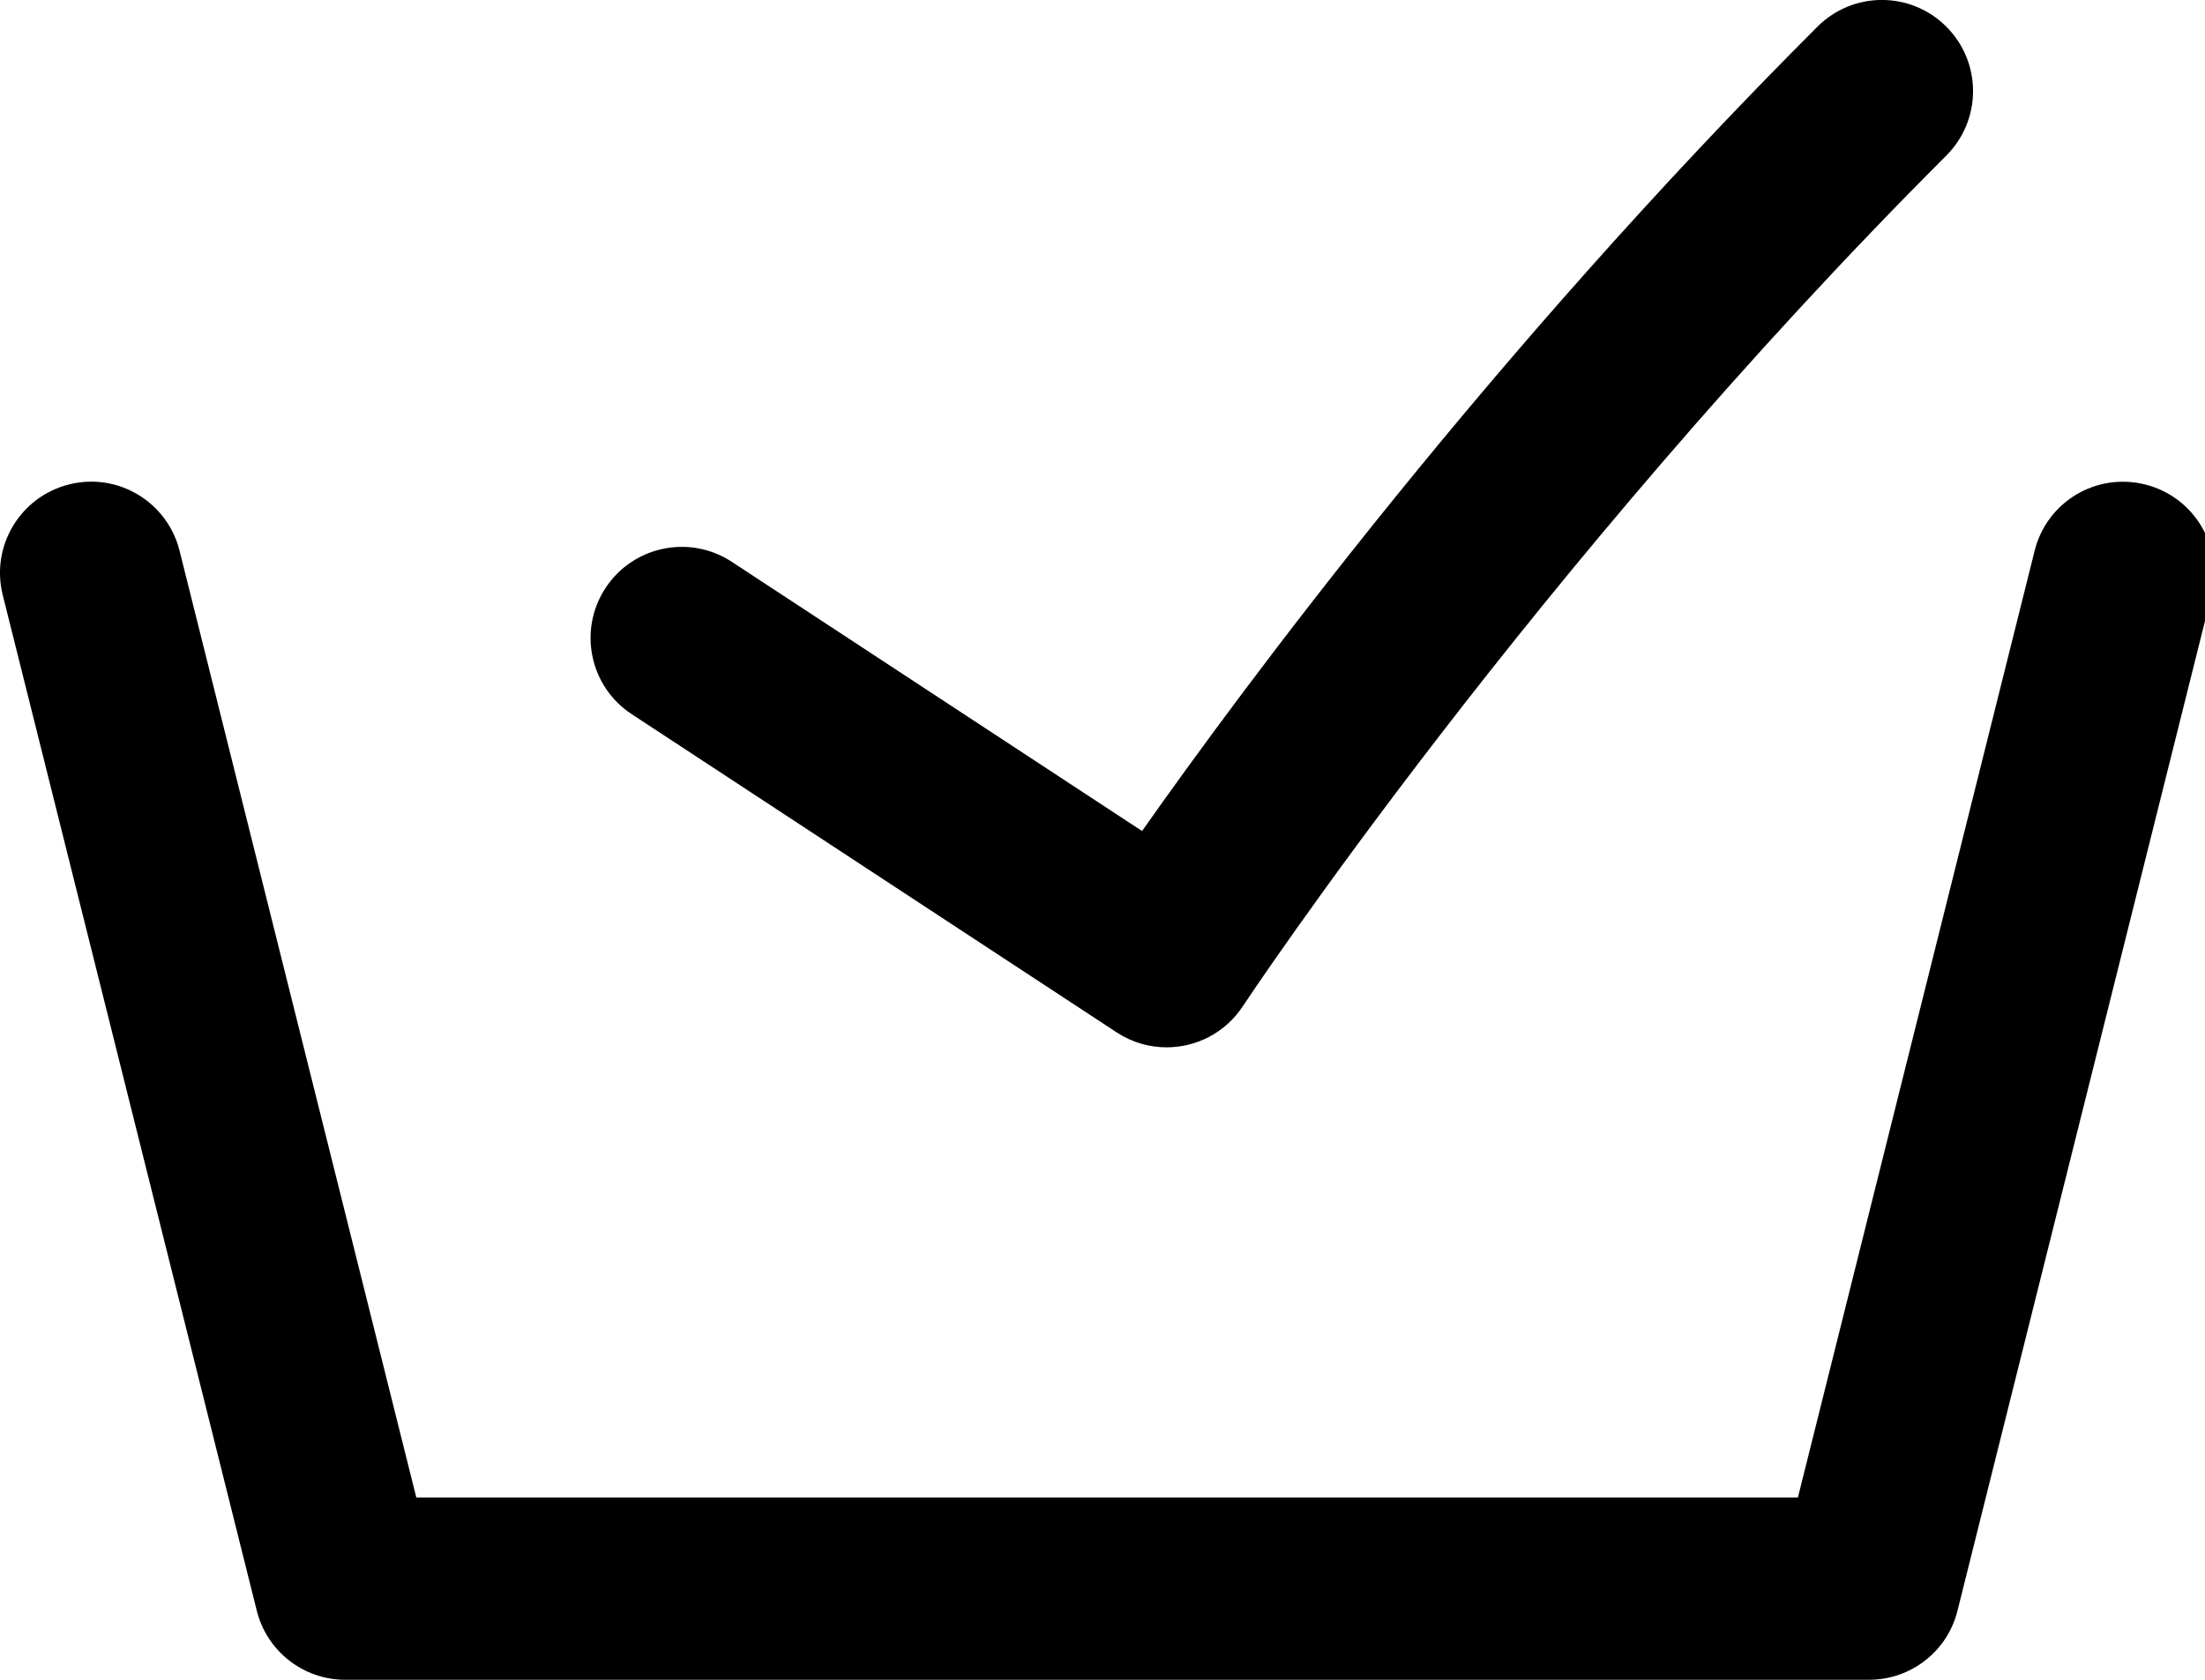 <?xml version="1.0" encoding="utf-8"?>
<!-- Generated by IcoMoon.io -->
<!DOCTYPE svg PUBLIC "-//W3C//DTD SVG 1.1//EN" "http://www.w3.org/Graphics/SVG/1.1/DTD/svg11.dtd">
<svg version="1.1" xmlns="http://www.w3.org/2000/svg" xmlns:xlink="http://www.w3.org/1999/xlink" width="84" height="64" viewBox="0 0 84 64">
<path d="M71.204 64h-58.053c-1.593 0-2.982-1.086-3.368-2.63l-9.679-38.702c-0.465-1.861 0.667-3.746 2.526-4.211 1.864-0.47 3.746 0.667 4.211 2.528l9.019 36.072h52.631l9.019-36.072c0.463-1.861 2.336-2.993 4.211-2.526 1.861 0.465 2.991 2.35 2.526 4.211l-9.677 38.702c-0.384 1.544-1.773 2.627-3.366 2.627z"></path>
<path d="M44.441 39.903c-0.653 0-1.313-0.183-1.901-0.569l-18.474-12.124c-1.604-1.053-2.051-3.204-0.998-4.808 1.053-1.602 3.206-2.049 4.808-0.998l15.631 10.258c3.887-5.521 13.246-18.163 25.729-30.646 1.357-1.357 3.553-1.357 4.91 0 1.357 1.354 1.357 3.556 0 4.91-15.746 15.746-26.694 32.252-26.803 32.414-0.667 1.014-1.771 1.563-2.903 1.563z"></path>
</svg>
